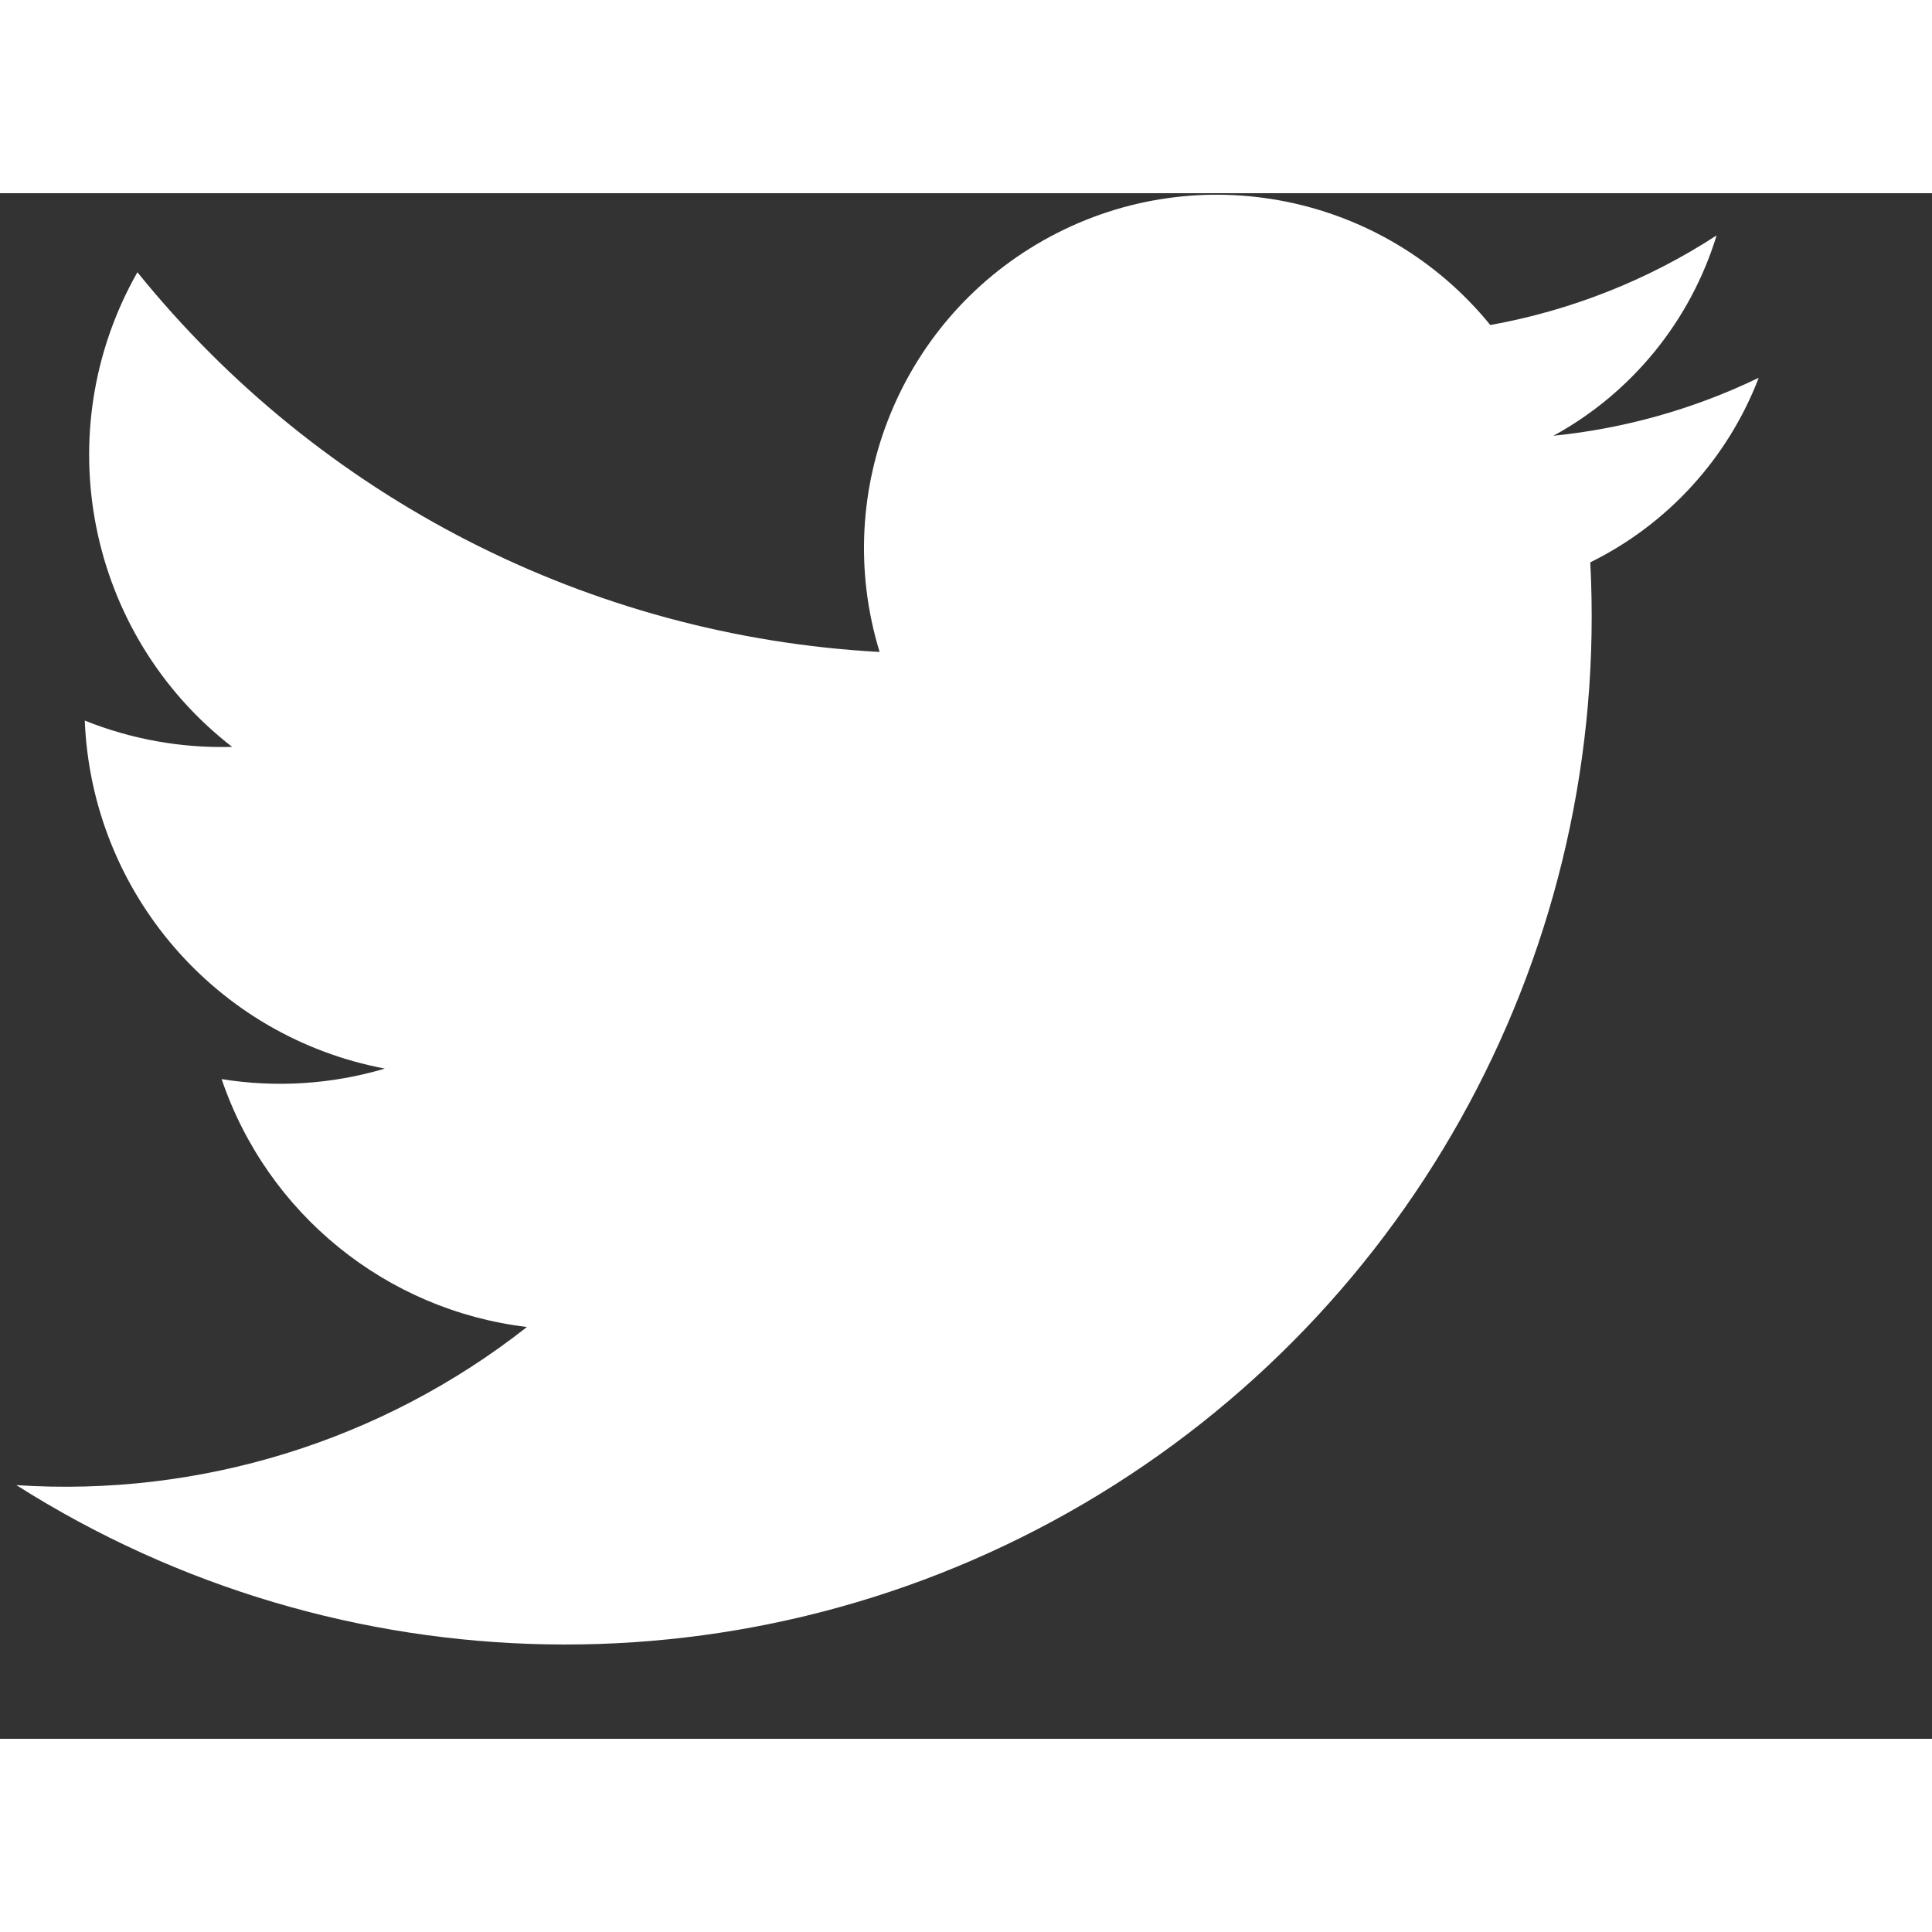 <?xml version="1.0" encoding="UTF-8"?>
<svg xmlns="http://www.w3.org/2000/svg" xmlns:xlink="http://www.w3.org/1999/xlink" width="50px" height="50px" viewBox="0 0 150 120" version="1.1">
<rect x="0" y="0" width="150" height="120" fill="#333333" stroke="none"/>
<g id="surface1">
<path style=" stroke:none;fill-rule:nonzero;fill:rgb(100%,100%,100%);fill-opacity:1;" d="M 123.469 28.66 C 125.031 58.473 109.859 86.664 84.137 101.746 C 58.422 116.824 26.453 116.273 1.27 100.305 C 15.543 101.246 29.664 96.875 40.914 88.027 C 29.977 86.723 20.754 79.234 17.207 68.781 C 21.441 69.465 25.77 69.184 29.879 67.965 C 16.777 65.492 7.117 54.285 6.582 40.945 C 10.215 42.406 14.113 43.098 18.023 42.988 C 6.758 34.254 3.621 18.547 10.668 6.137 C 24.852 23.688 45.789 34.398 68.293 35.617 C 64.441 23.07 70 9.547 81.562 3.359 C 93.117 -2.832 107.43 0.055 115.707 10.234 C 121.969 9.109 127.945 6.746 133.277 3.277 C 131.242 9.922 126.695 15.504 120.609 18.832 C 126.145 18.273 131.535 16.75 136.547 14.332 C 134.148 20.586 129.473 25.703 123.469 28.66 Z M 123.469 28.66 "/>
</g>
</svg>
